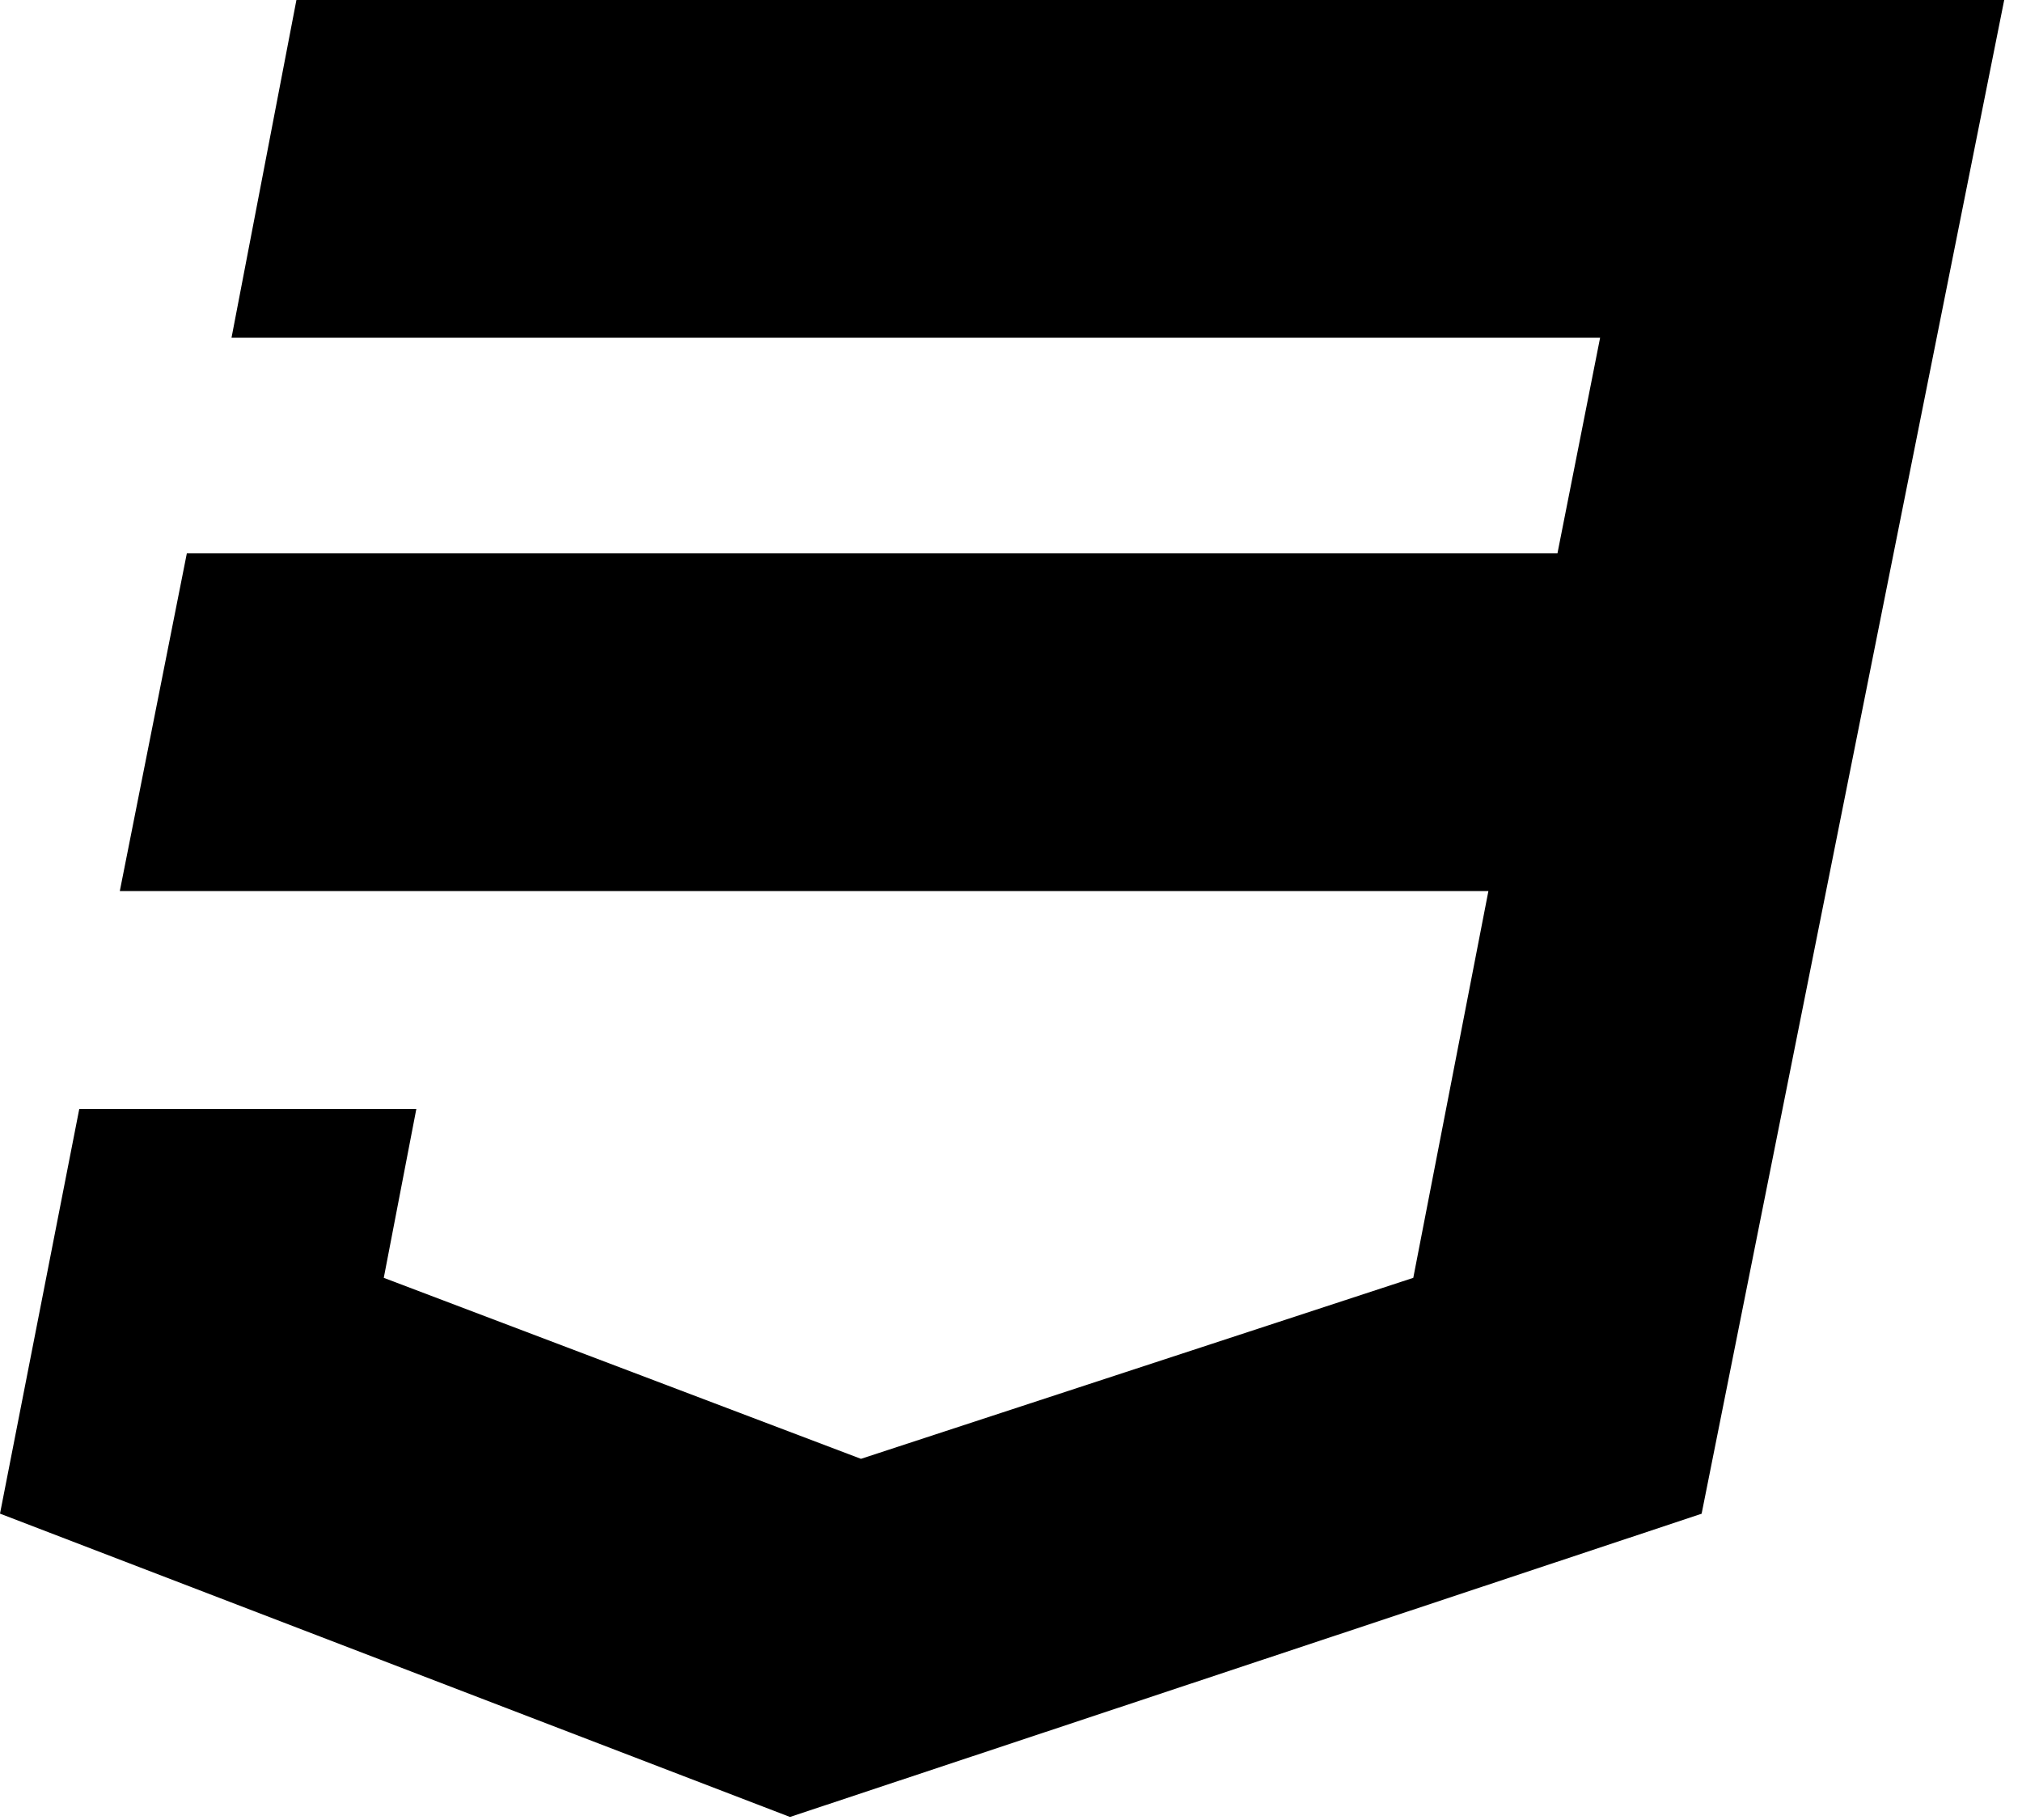 <svg viewBox="0 0 20 18" xmlns="http://www.w3.org/2000/svg">
  <path
    className="light"
    d="M7.814 17.97l9.017-2.999L19.824 0H2.932L2.29 3.34h13.537l-.422 2.133H1.848l-.663 3.34h13.537l-.743 3.825-5.463 1.79-4.72-1.79.322-1.67H.784L0 14.97l7.814 3"
  />
</svg>
